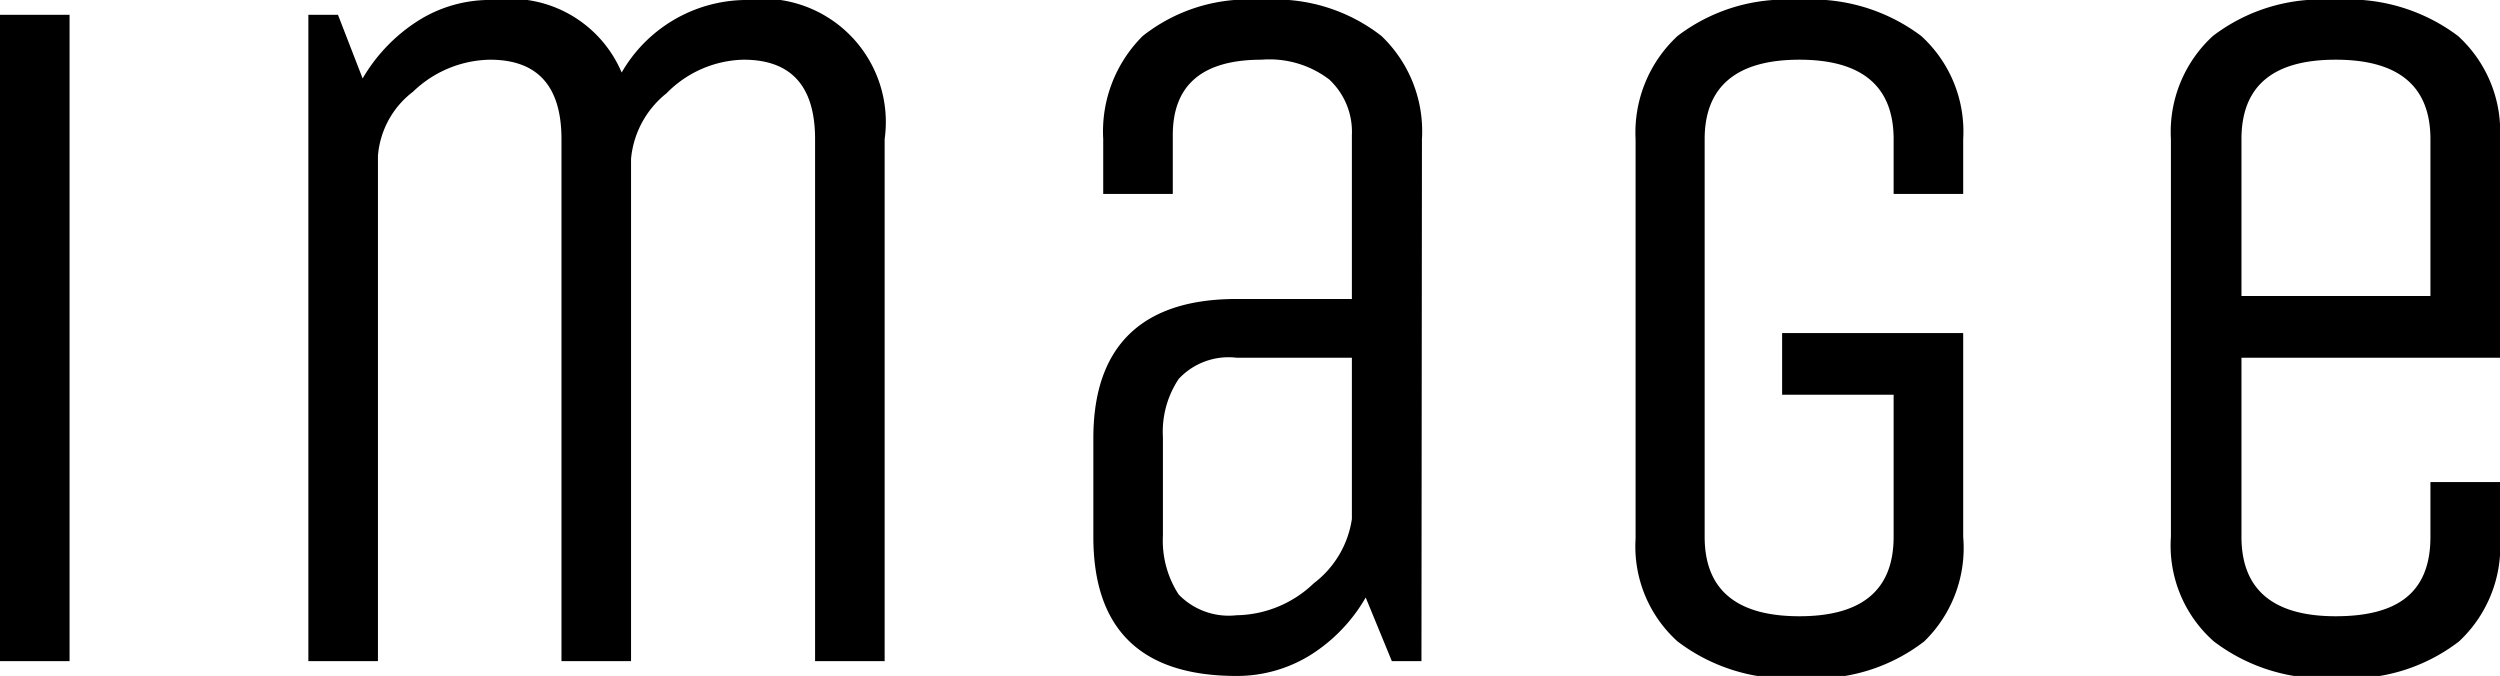 <svg xmlns="http://www.w3.org/2000/svg" viewBox="0 0 50.67 13.7"><defs><style>.cls-1{isolation:isolate;}</style></defs><title>Asset 1</title><g id="Layer_2" data-name="Layer 2"><g id="Layer_1-2" data-name="Layer 1"><g class="cls-1"><path d="M1.41,13.4H0V.3H1.41Z"/><path d="M7.66,13.4H6.25V.3h.6l.5,1.29A3.43,3.43,0,0,1,8.46.43,2.72,2.72,0,0,1,10,0a2.45,2.45,0,0,1,2.6,1.47A2.93,2.93,0,0,1,15.09,0a2.5,2.5,0,0,1,2.84,2.82V13.4H16.52V2.82c0-1.07-.48-1.61-1.45-1.61a2.25,2.25,0,0,0-1.56.68,1.92,1.92,0,0,0-.72,1.33V13.4H11.38V2.82c0-1.07-.48-1.61-1.45-1.61a2.3,2.3,0,0,0-1.56.65,1.81,1.81,0,0,0-.71,1.3Z"/><path d="M28.81,13.4h-.6l-.53-1.29a3.34,3.34,0,0,1-1.11,1.16,2.82,2.82,0,0,1-1.51.43c-1.93,0-2.9-.94-2.9-2.82v-2c0-1.88,1-2.82,2.9-2.82H27.4V2.74a1.45,1.45,0,0,0-.46-1.13,2,2,0,0,0-1.37-.4q-1.8,0-1.8,1.53V3.93H22.36V2.82a2.73,2.73,0,0,1,.8-2.09A3.44,3.44,0,0,1,25.57,0,3.5,3.5,0,0,1,28,.73a2.67,2.67,0,0,1,.82,2.09ZM27.4,7.25H25.06a1.38,1.38,0,0,0-1.17.43,1.93,1.93,0,0,0-.32,1.18v2a2,2,0,0,0,.32,1.19,1.41,1.41,0,0,0,1.17.42,2.31,2.31,0,0,0,1.57-.65,2,2,0,0,0,.77-1.3Z"/><path d="M36.12,8V6.75h3.67v4.13A2.64,2.64,0,0,1,39,13a3.61,3.61,0,0,1-2.47.74A3.69,3.69,0,0,1,34,13a2.59,2.59,0,0,1-.85-2.08V2.82A2.67,2.67,0,0,1,34,.73,3.61,3.61,0,0,1,36.44,0a3.69,3.69,0,0,1,2.5.73,2.62,2.62,0,0,1,.85,2.09V3.93H38.38V2.82c0-1.07-.64-1.61-1.91-1.61s-1.92.54-1.92,1.61v8.06c0,1.07.64,1.61,1.92,1.61s1.91-.54,1.91-1.61V8Z"/><path d="M49.26,10.88V9.77h1.41v1.11A2.64,2.64,0,0,1,49.84,13a3.62,3.62,0,0,1-2.48.74A3.68,3.68,0,0,1,44.87,13,2.59,2.59,0,0,1,44,10.88V2.82A2.64,2.64,0,0,1,44.85.73,3.61,3.61,0,0,1,47.32,0a3.69,3.69,0,0,1,2.5.73,2.62,2.62,0,0,1,.85,2.09V7.25H45.43v3.63c0,1.07.64,1.61,1.91,1.61S49.26,12,49.26,10.88ZM45.43,2.82V6h3.83V2.82c0-1.07-.64-1.61-1.92-1.61S45.43,1.75,45.43,2.82Z"/></g></g></g></svg>